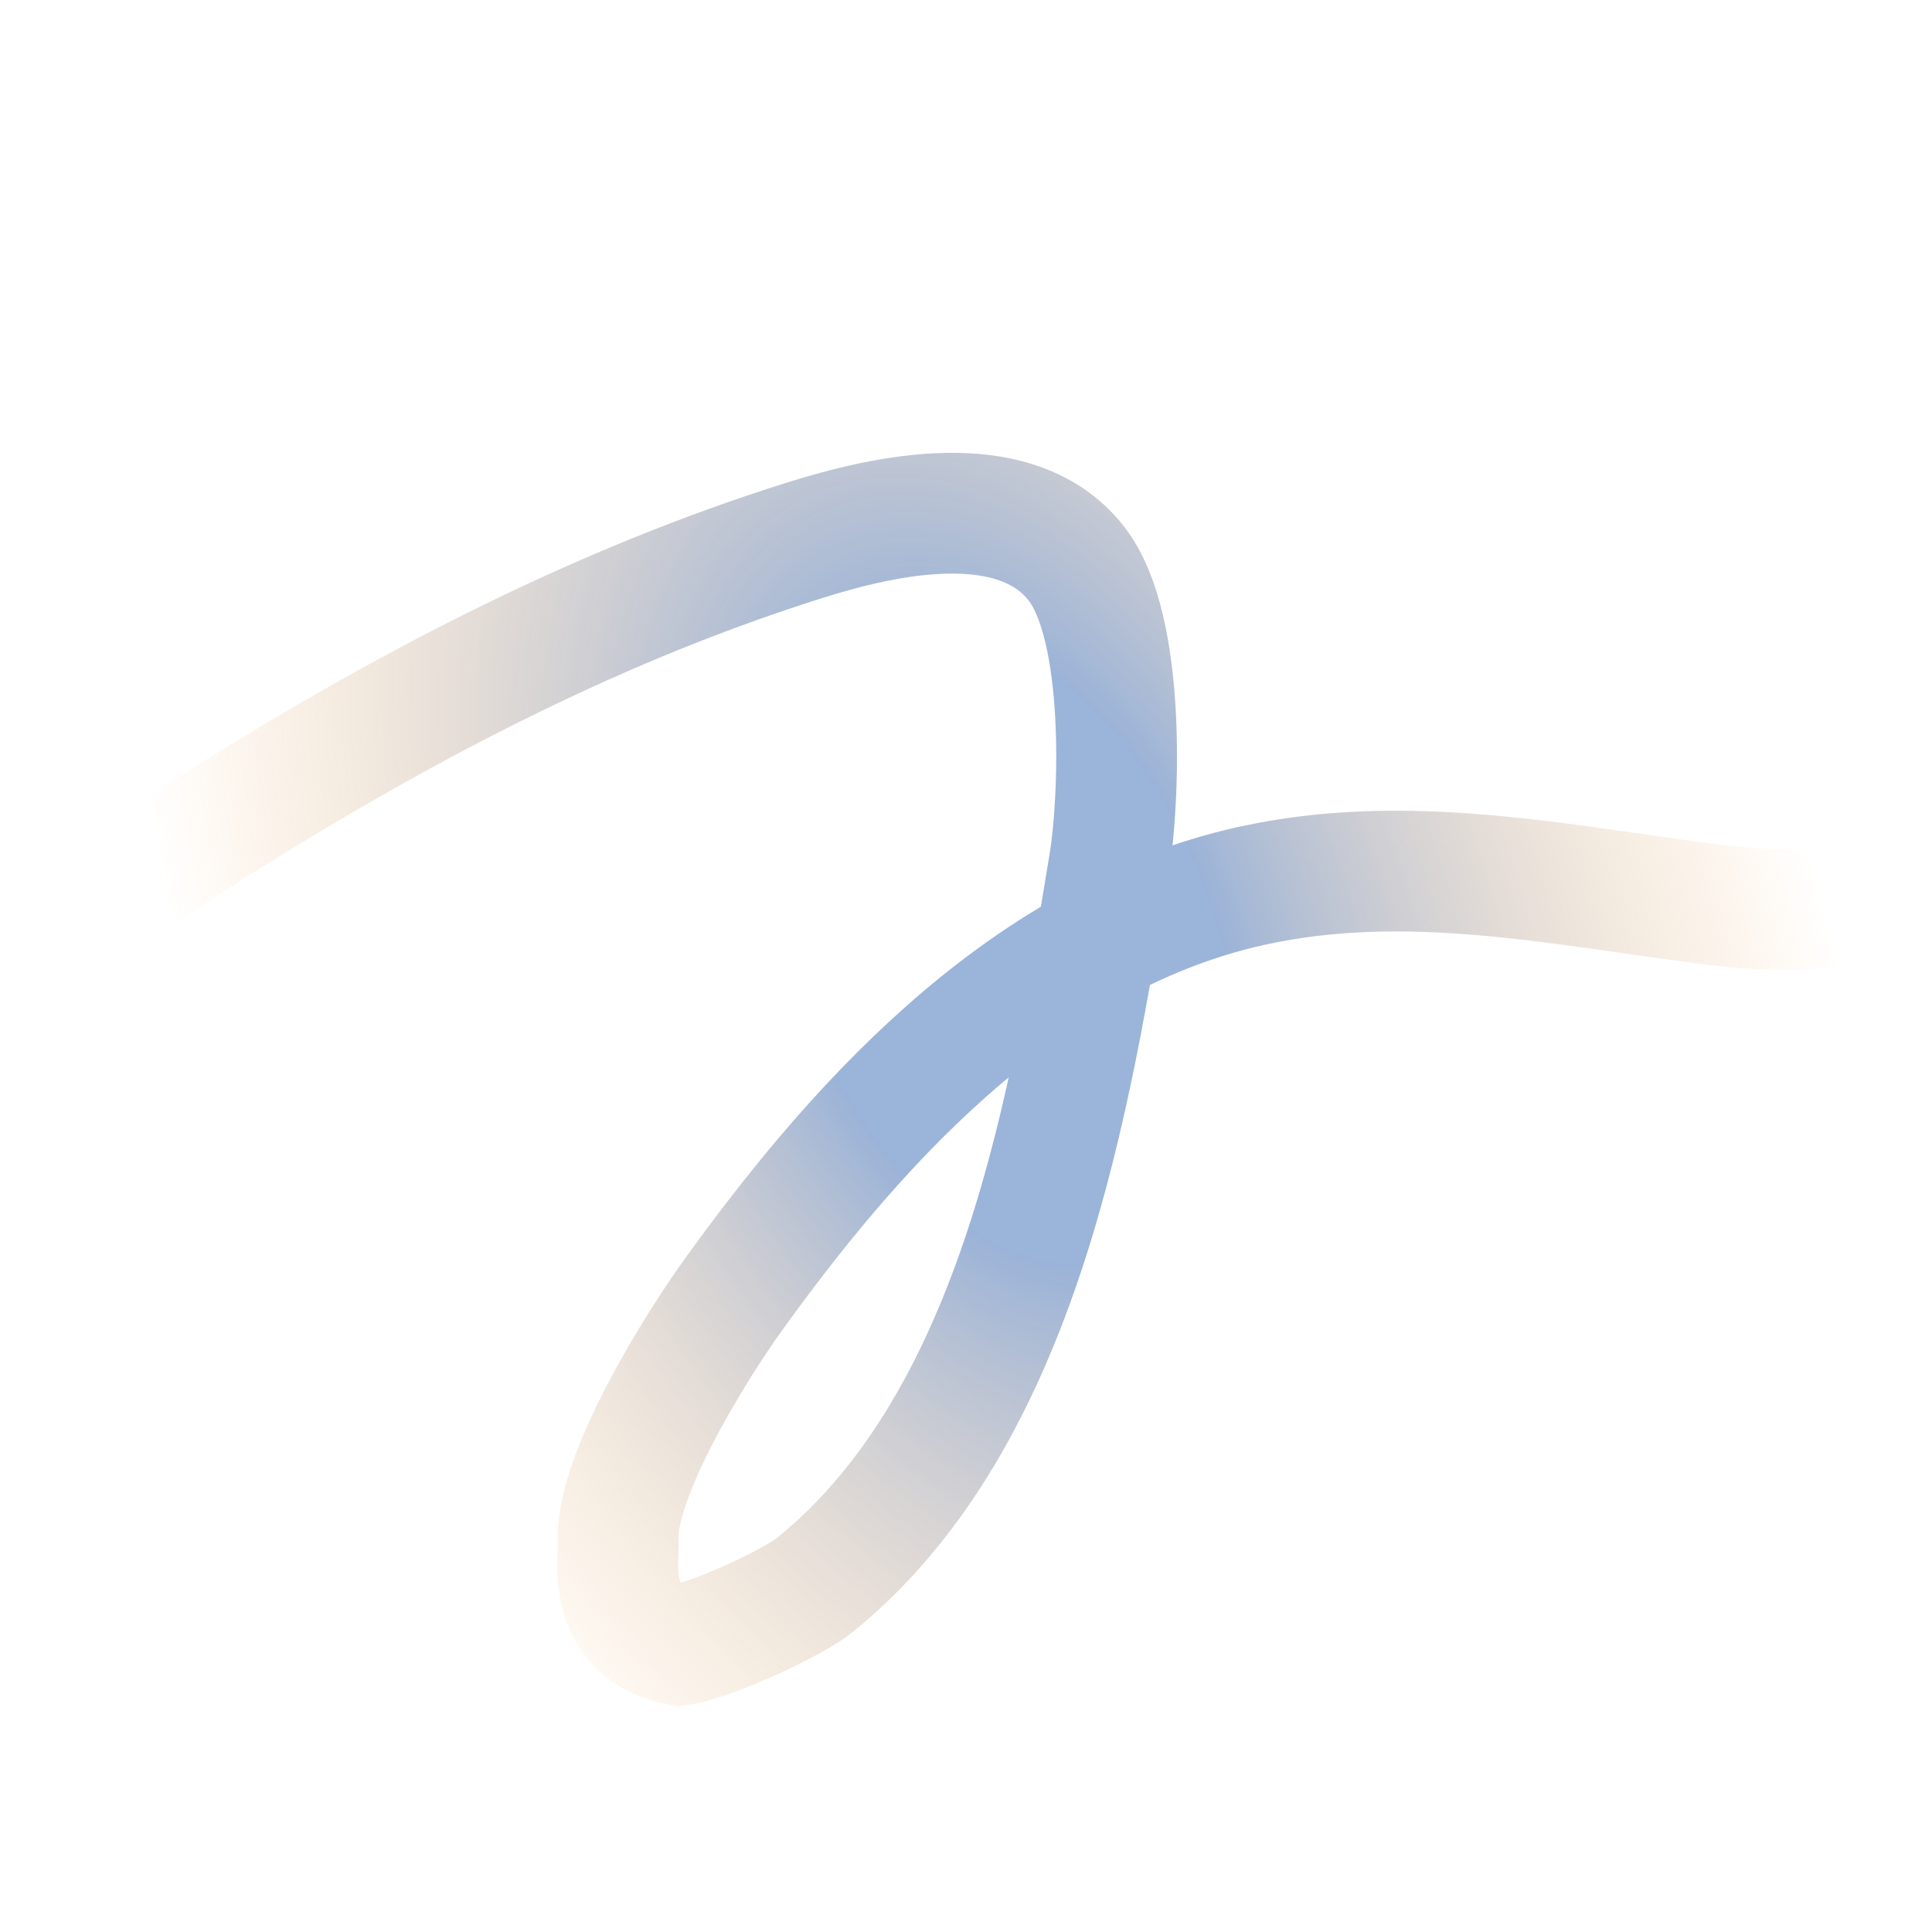<svg width="64" height="64" viewBox="0 0 64 64" fill="none" xmlns="http://www.w3.org/2000/svg">
<g clip-path="url(#clip0_168_45)">
<path d="M-9 38.455C1.72 30.87 13.174 22.13 26.684 17.889C29.264 17.079 33.622 16.075 35.652 18.663C37.333 20.806 37.076 26.607 36.749 28.579C35.479 36.243 33.855 46.935 27 52.5C26.259 53.102 23.533 54.357 22.5 54.5C20 54 20.52 51.599 20.482 51.16C20.291 48.922 23.251 44.338 24.251 42.948C28.049 37.67 33.679 31.079 41.425 29.353C46.6 28.201 51.69 29.326 56.786 29.973C62.749 30.731 65.616 28.644 70 25.906" stroke="url(#paint0_radial_168_45)" stroke-width="4" stroke-linecap="round"/>
</g>
<defs>
<radialGradient id="paint0_radial_168_45" cx="0" cy="0" r="1" gradientUnits="userSpaceOnUse" gradientTransform="translate(33.283 31.428) rotate(157.473) scale(26.289 41.883)">
<stop offset="0.26" stop-color="#4F7ABB" stop-opacity="0.57"/>
<stop offset="1" stop-color="#FF9E30" stop-opacity="0"/>
</radialGradient>
<clipPath id="clip0_168_45">
<rect width="64" height="64" fill="white"/>
</clipPath>
</defs>
</svg>
